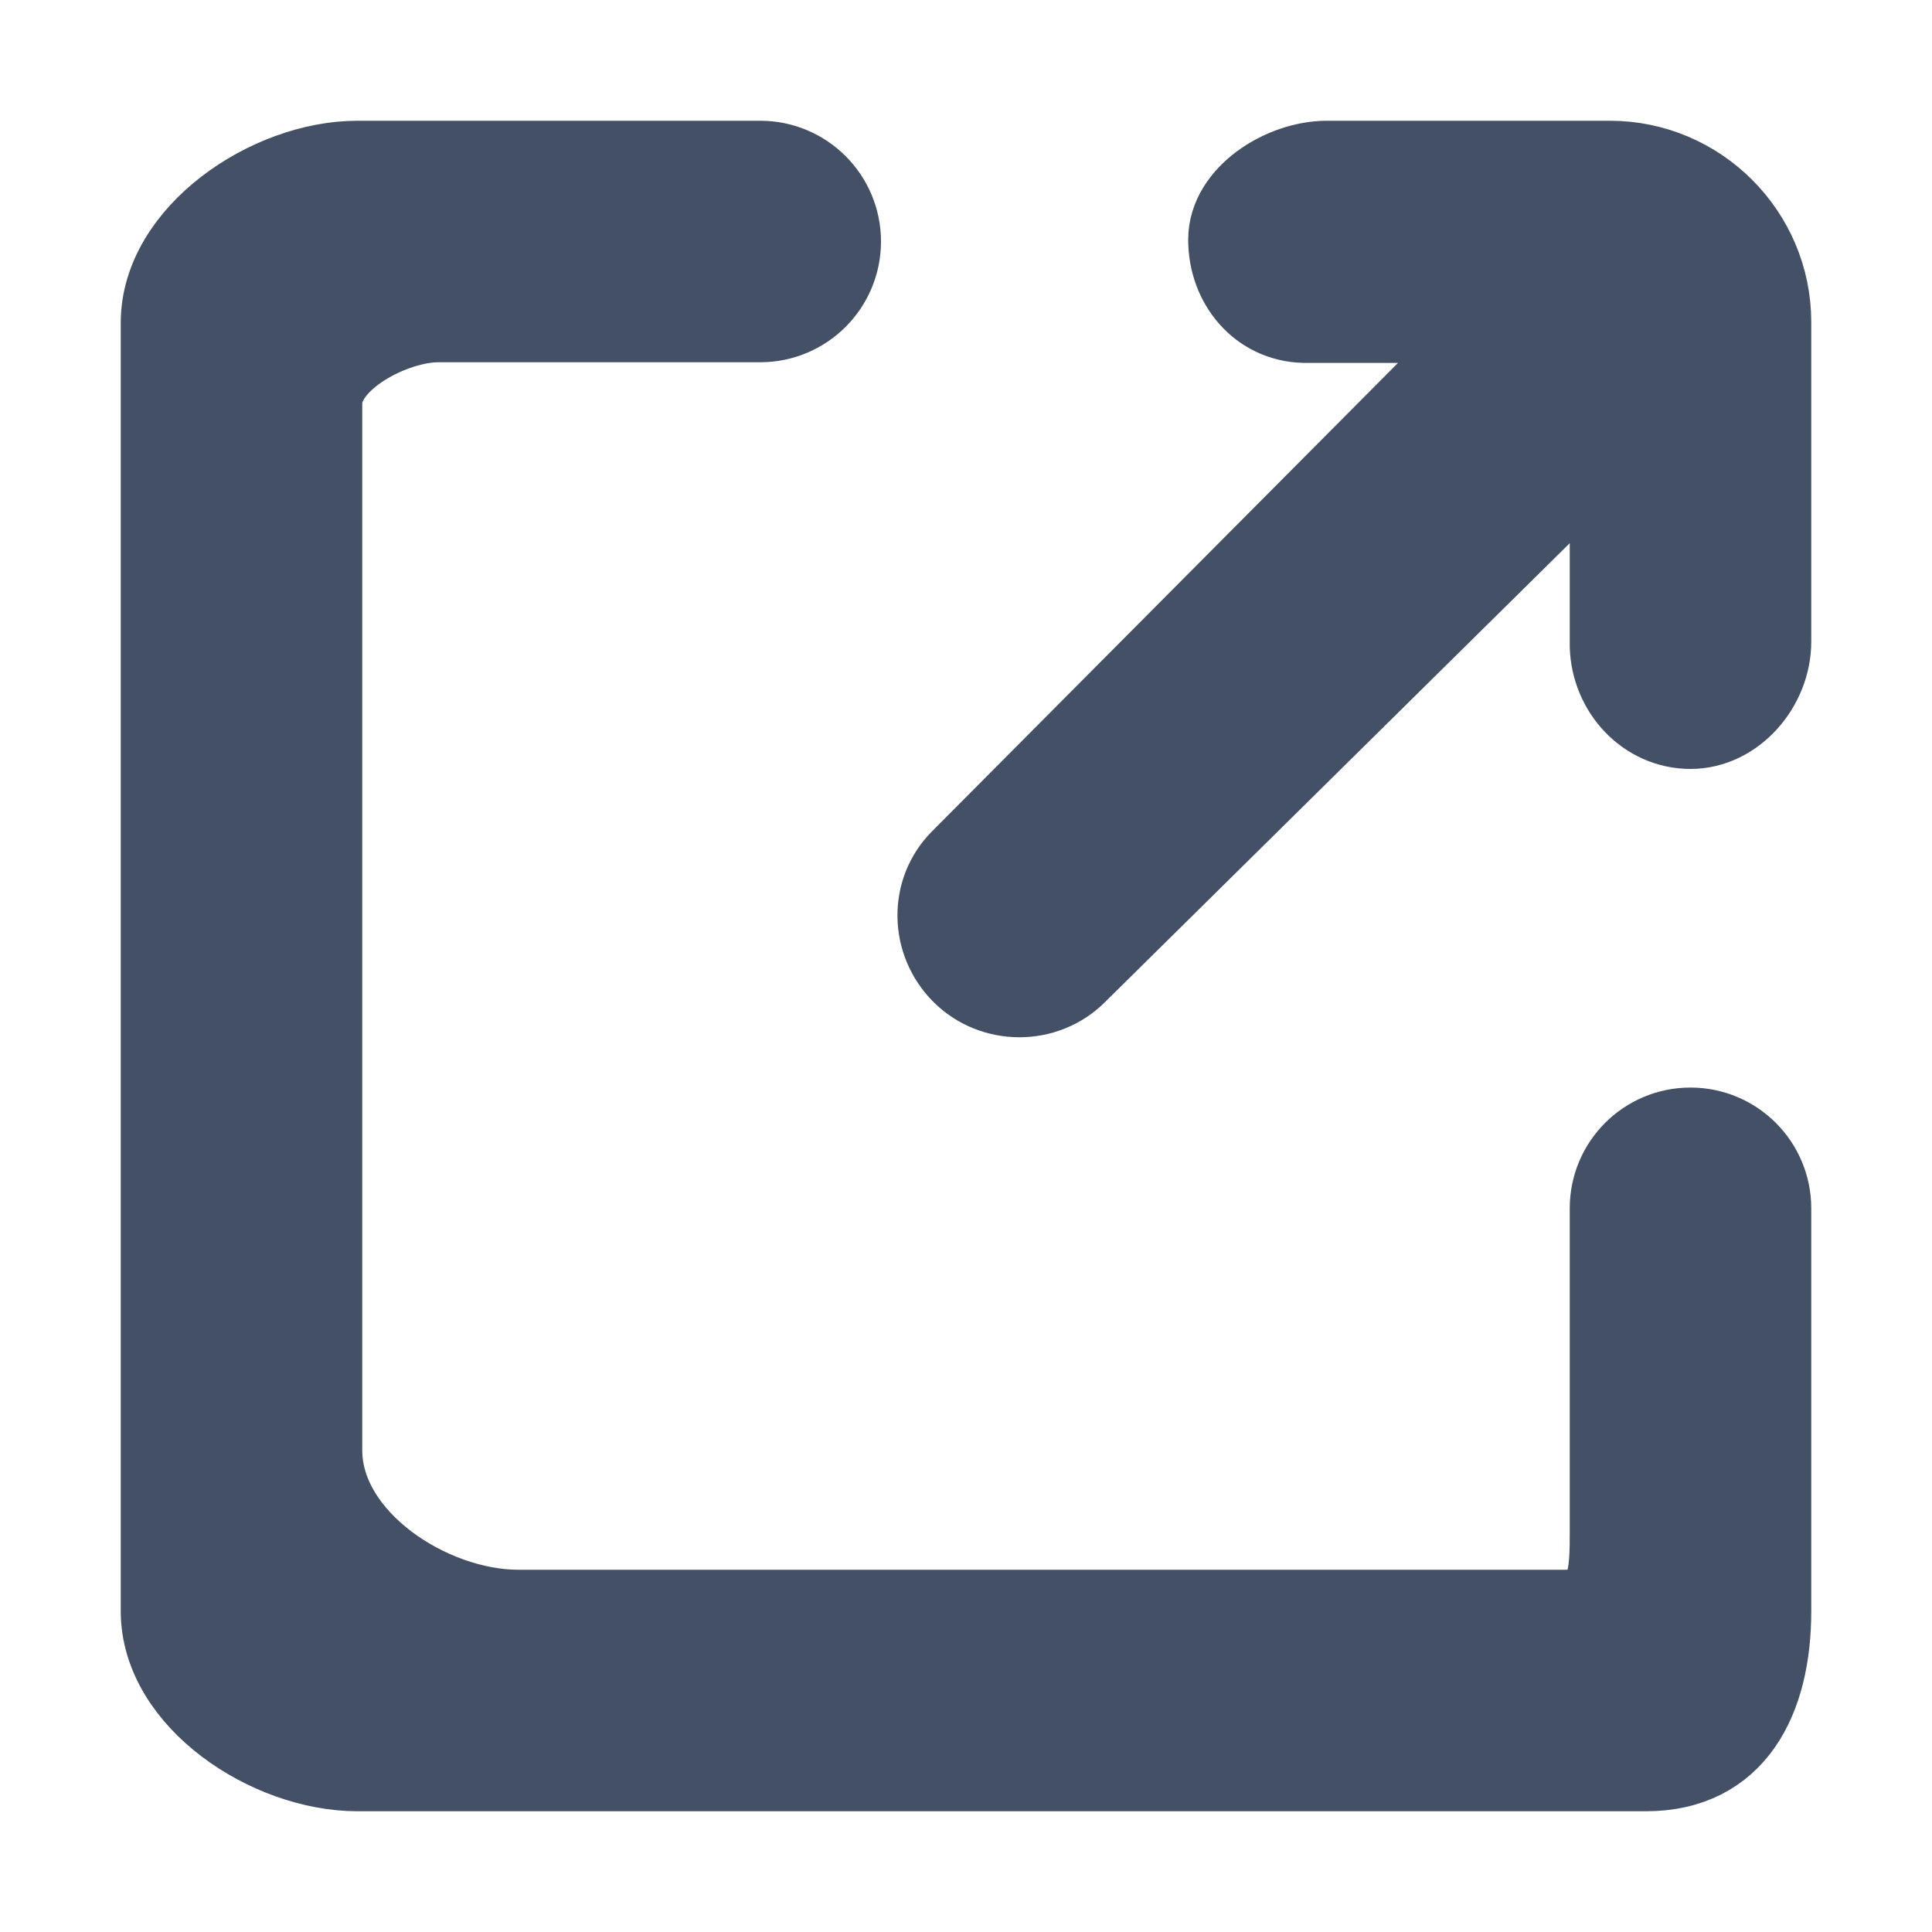 <?xml version="1.0" encoding="UTF-8"?>
<svg width="12px" height="12px" viewBox="0 0 12 12" version="1.1" xmlns="http://www.w3.org/2000/svg" xmlns:xlink="http://www.w3.org/1999/xlink">
    <!-- Generator: Sketch 48.1 (47250) - http://www.bohemiancoding.com/sketch -->
    <title>send-round-1569</title>
    <desc>Created with Sketch.</desc>
    <defs></defs>
    <g id="10---Performance" stroke="none" stroke-width="1" fill="none" fill-rule="evenodd" transform="translate(-287, -220)">
        <g id="send-round-1569" transform="translate(288, 221)" fill="#445065" fill-rule="nonzero" stroke="#445065" stroke-width="0.5">
            <path d="M8.632,2.139 C8.788,1.983 8.993,2.111 9,2.332 L9,3.014 C9.008,3.291 9.224,3.526 9.5,3.526 C9.776,3.526 10,3.262 10,2.986 L10,1 C10,0.45 9.55,0 9,0 L7.242,0 C6.965,0 6.63,0.212 6.63,0.488 C6.63,0.766 6.824,0.997 7.099,1.004 L7.733,1.004 C7.954,1.01 8.016,1.275 7.86,1.431 L4.967,4.339 C4.772,4.534 4.779,4.851 4.974,5.046 C5.169,5.241 5.493,5.242 5.688,5.046 L8.632,2.139 Z M10,9.008 C10,9.559 9.775,10 9.224,10 L1.22,10 C0.669,10 0,9.559 0,9.008 L0,1.004 C0,0.452 0.669,0 1.22,0 L3.722,0 C3.998,0 4.222,0.224 4.222,0.5 C4.222,0.776 3.998,1 3.722,1 L1.722,1 C1.446,1 1,1.229 1,1.506 L1,8.008 C1,8.559 1.669,9 2.22,9 L8.722,9 C8.998,9 9,8.781 9,8.505 L9,6.505 C9,6.229 9.223,6.005 9.5,6.005 C9.776,6.005 10,6.229 10,6.505 L10,9.008 Z" id="send_round-[#1569]"></path>
        </g>
    </g>
</svg>